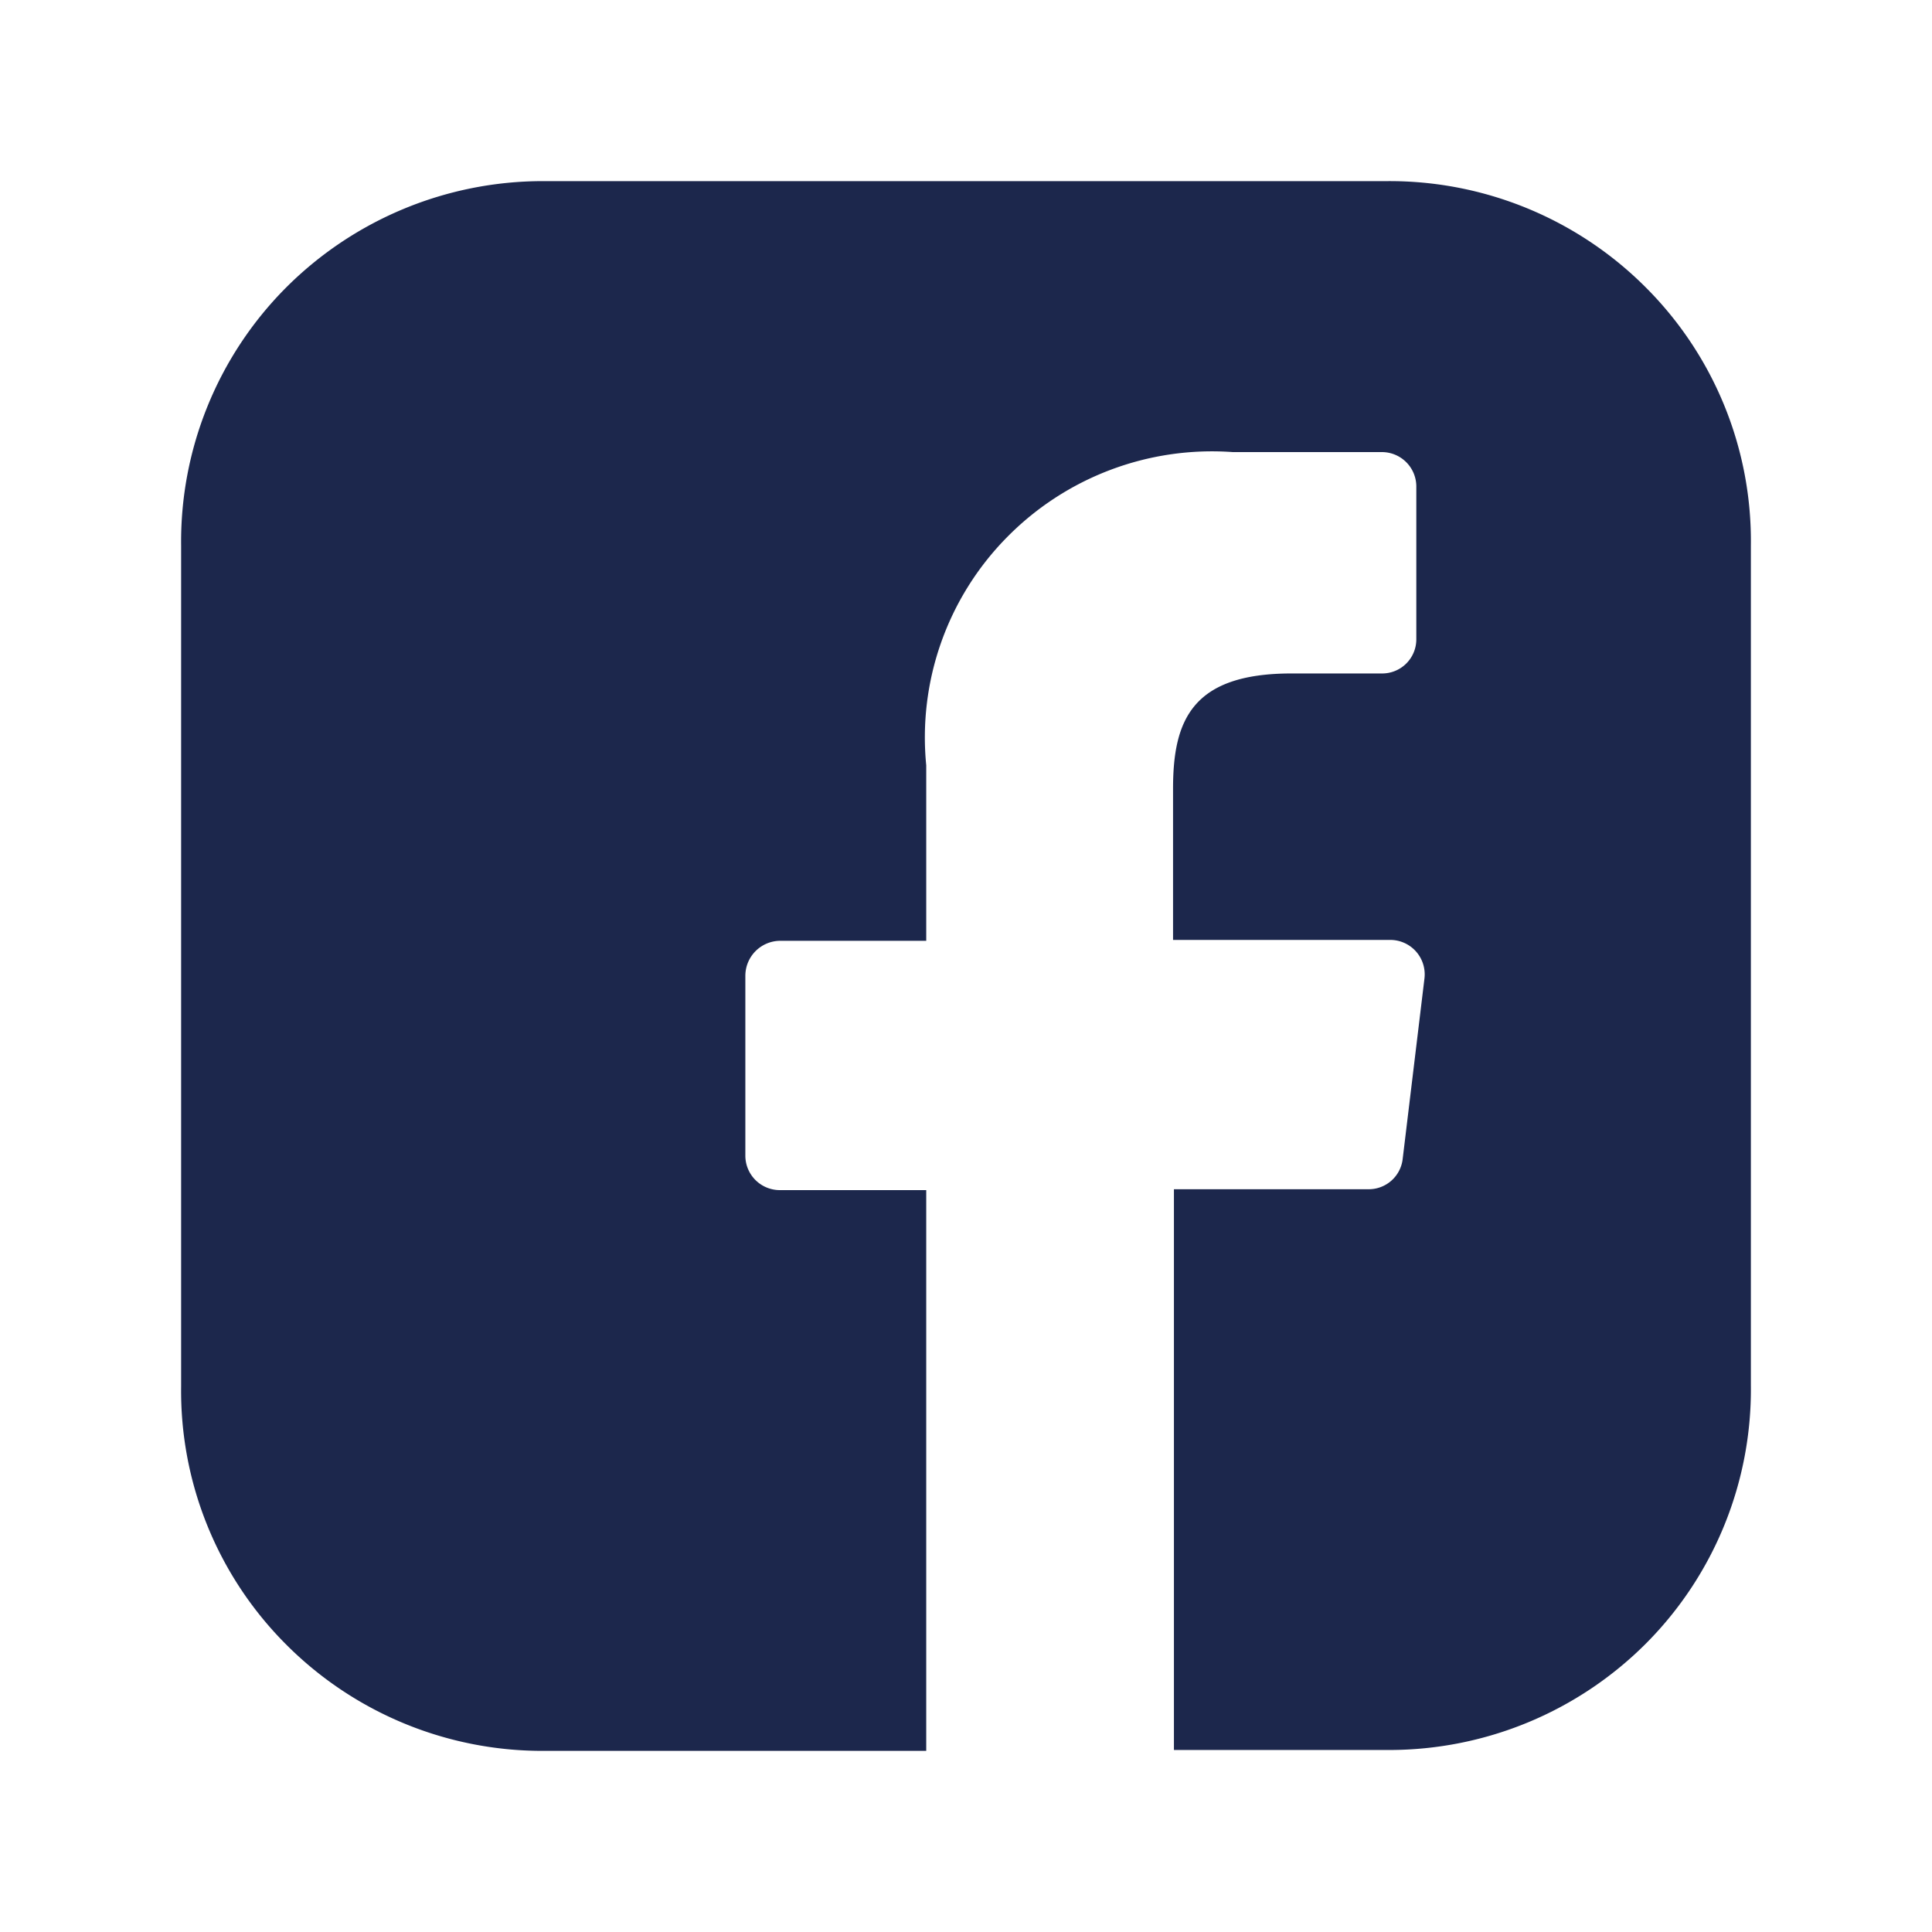 <svg xmlns="http://www.w3.org/2000/svg" width="1em" height="1em" viewBox="0 0 24 24"><path fill="#1C274C" d="M17.234 2.25H6.744a4.51 4.51 0 0 0-3.198 1.33A4.47 4.47 0 0 0 2.25 6.778v10.444a4.455 4.455 0 0 0 1.296 3.198a4.494 4.494 0 0 0 3.197 1.33h4.763v-6.966h-1.82a.428.428 0 0 1-.427-.425v-2.236a.435.435 0 0 1 .438-.436h1.809v-2.18a3.54 3.54 0 0 1 .996-2.826a3.573 3.573 0 0 1 2.811-1.065h1.854a.428.428 0 0 1 .427.436v1.89a.424.424 0 0 1-.427.424h-1.123c-1.236 0-1.472.582-1.472 1.431v1.879h2.696a.428.428 0 0 1 .427.48l-.27 2.237a.424.424 0 0 1-.427.38h-2.415v6.966h2.674a4.509 4.509 0 0 0 3.197-1.33a4.471 4.471 0 0 0 1.296-3.199V6.778a4.453 4.453 0 0 0-1.304-3.206a4.494 4.494 0 0 0-3.212-1.322"/></svg>